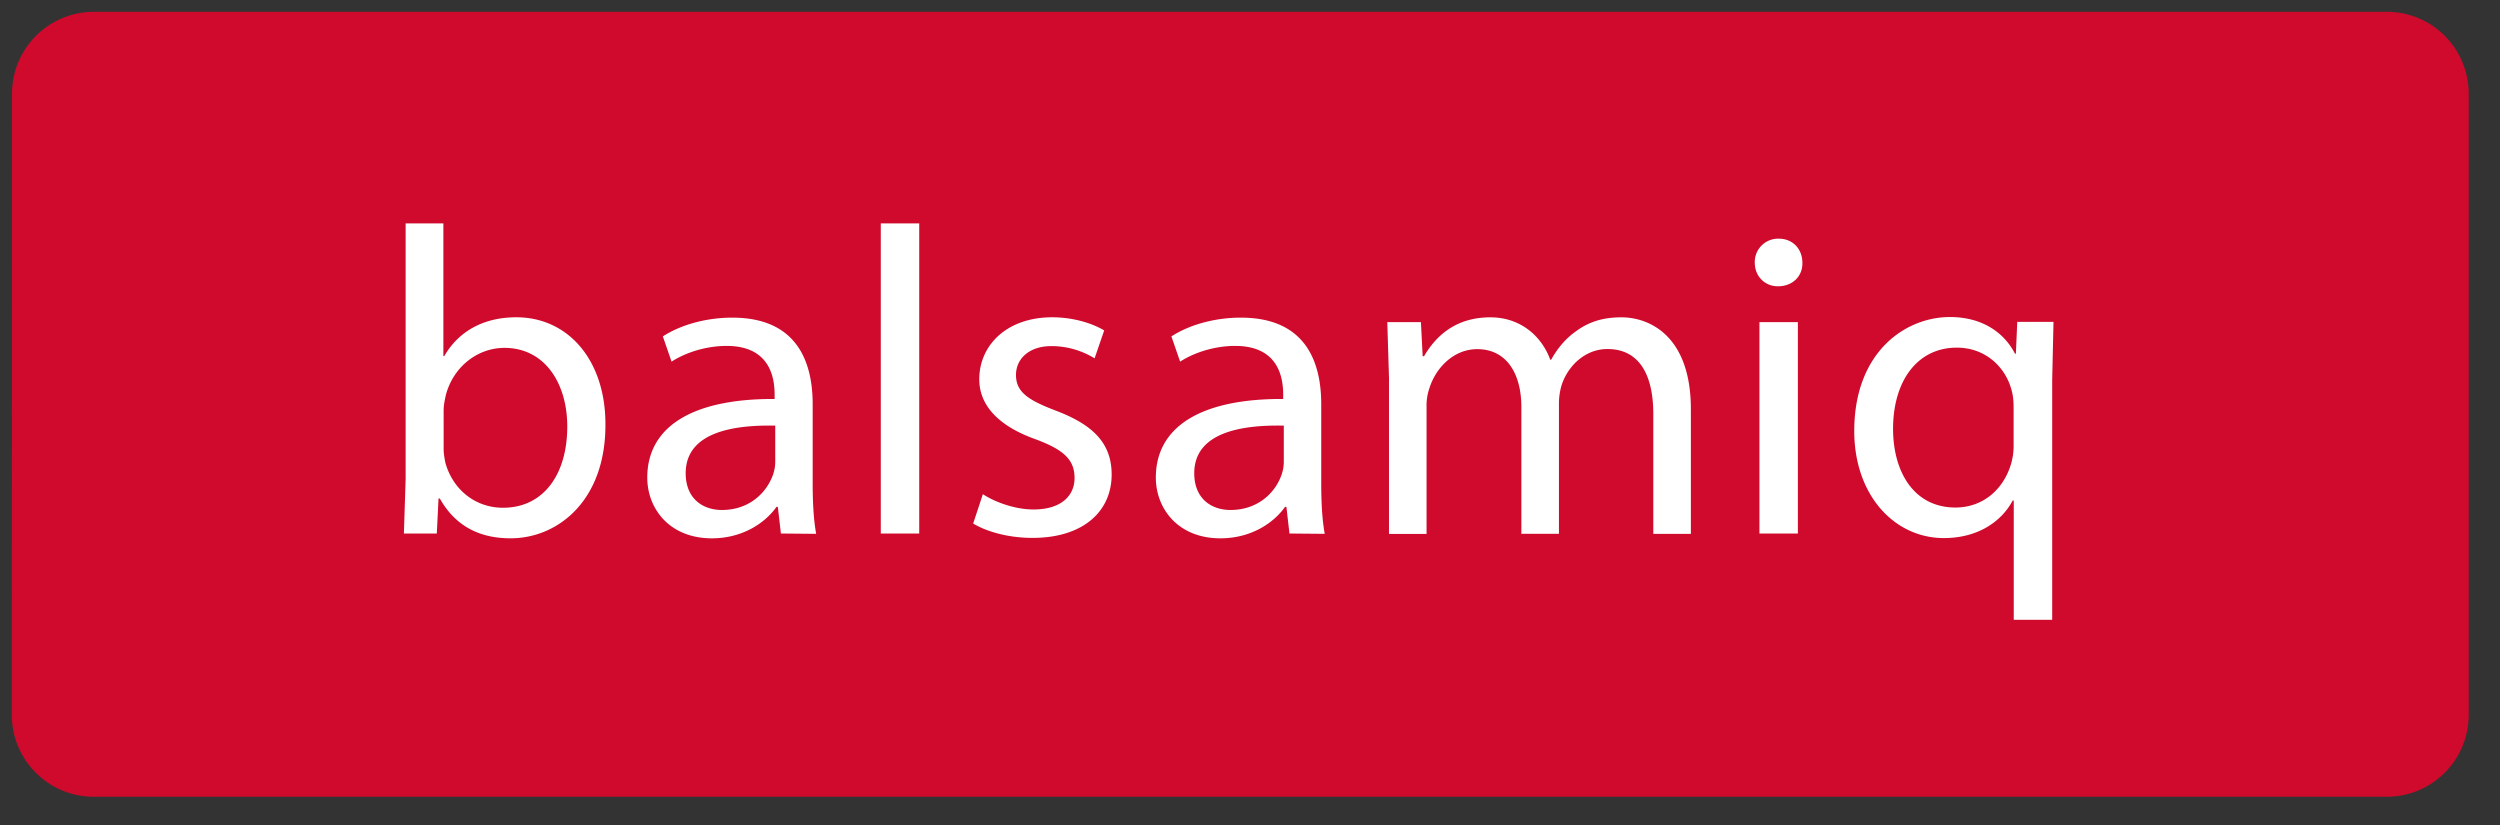 <svg xmlns="http://www.w3.org/2000/svg" xmlns:xlink="http://www.w3.org/1999/xlink" viewBox="0 0 106 35" fill="#fff" fill-rule="evenodd" stroke="#000" stroke-linecap="round" stroke-linejoin="round"><rect x="0" y="0" width="106" height="35" fill="#333333" stroke="none"/><use xlink:href="#A" x=".5" y=".5"/><symbol id="A" overflow="visible"><g stroke="none"><path d="M0 29.809c0 1.918 1.555 3.473 3.473 3.473H100.7c1.918 0 3.473-1.555 3.473-3.473V3.473c0-1.918-1.555-3.473-3.473-3.473H3.482C1.564 0 .009 1.555.009 3.473z" fill="#cf0a2c"/><path d="M16.625 22.121l.074-2.315V8.971h1.6v5.63h.037c.574-1 1.6-1.648 3.056-1.648 2.223 0 3.797 1.852 3.778 4.574 0 3.204-2.02 4.797-4.02 4.797-1.296 0-2.333-.5-3-1.685h-.056l-.074 1.482h-1.407zm1.685-3.593c0 .204.037.407.074.593.315 1.13 1.26 1.908 2.445 1.908 1.704 0 2.723-1.4 2.723-3.445 0-1.797-.926-3.334-2.667-3.334-1.1 0-2.148.76-2.482 2-.037.185-.093.407-.093.667zm14.3 3.593l-.13-1.13h-.056c-.5.704-1.463 1.334-2.74 1.334-1.815 0-2.74-1.278-2.74-2.574 0-2.167 1.926-3.352 5.4-3.334v-.176c0-.74-.204-2.074-2.037-2.074-.833 0-1.704.26-2.333.667l-.37-1.07c.74-.482 1.815-.796 2.945-.796 2.74 0 3.408 1.87 3.408 3.667v3.352c0 .778.037 1.534.148 2.148zm-.24-4.574c-1.778-.037-3.797.278-3.797 2.02 0 1.056.704 1.556 1.537 1.556 1.167 0 1.9-.74 2.167-1.5a1.7 1.7 0 0 0 .093-.519zm4.475-8.575h1.63v13.15h-1.63zm4.328 11.482c.482.315 1.333.648 2.148.648 1.185 0 1.74-.593 1.74-1.334 0-.778-.463-1.204-1.667-1.648-1.6-.574-2.373-1.463-2.373-2.537 0-1.445 1.167-2.63 3.093-2.63.908 0 1.704.26 2.204.556l-.407 1.185a3.49 3.49 0 0 0-1.833-.519c-.963 0-1.5.556-1.5 1.222 0 .74.537 1.074 1.704 1.52 1.556.593 2.352 1.37 2.352 2.704 0 1.574-1.222 2.686-3.352 2.686-.982 0-1.9-.24-2.52-.608zm13 1.667l-.13-1.13h-.056c-.5.704-1.463 1.334-2.74 1.334-1.815 0-2.74-1.278-2.74-2.574 0-2.167 1.926-3.352 5.4-3.334v-.176c0-.74-.204-2.074-2.037-2.074-.833 0-1.704.26-2.333.667l-.37-1.07c.74-.482 1.815-.796 2.945-.796 2.74 0 3.408 1.87 3.408 3.667v3.352c0 .778.037 1.534.148 2.148zm-.24-4.574c-1.778-.037-3.797.278-3.797 2.02 0 1.056.704 1.556 1.537 1.556 1.166 0 1.908-.74 2.167-1.5a1.7 1.7 0 0 0 .093-.519zm4.462-1.963l-.074-2.426h1.426l.074 1.445h.058c.5-.852 1.334-1.648 2.815-1.648 1.222 0 2.148.74 2.537 1.797h.037c.278-.5.63-.9 1-1.167.537-.407 1.13-.63 1.98-.63 1.185 0 2.945.778 2.945 3.9v5.28H69.6v-5.076c0-1.722-.63-2.76-1.945-2.76-.926 0-1.648.685-1.926 1.482-.074.222-.13.52-.13.815v5.538h-1.593v-5.37c0-1.426-.63-2.46-1.87-2.46-1.02 0-1.76.815-2.02 1.63a2.24 2.24 0 0 0-.13.796v5.408h-1.593v-6.54zm17.526-4.945c.018.556-.4 1-1.037 1-.574 0-.982-.445-.982-1a.99.99 0 0 1 1.019-1.019c.6 0 1 .445 1 1.02zM74.1 22.121v-8.964h1.63v8.964zm10.777-1.4h-.037c-.482.9-1.482 1.593-2.923 1.593-2.092 0-3.797-1.815-3.797-4.538 0-3.352 2.167-4.834 4.056-4.834 1.4 0 2.315.685 2.76 1.556h.037l.058-1.35h1.537l-.055 2.463v10.167h-1.63v-5.037zm0-3.944c0-.222-.018-.482-.074-.685-.24-1-1.1-1.852-2.333-1.852-1.685 0-2.704 1.426-2.704 3.445 0 1.778.852 3.334 2.648 3.334 1.056 0 1.963-.648 2.333-1.778a2.74 2.74 0 0 0 .13-.778v-1.686z" fill-rule="nonzero"/></g></symbol></svg>